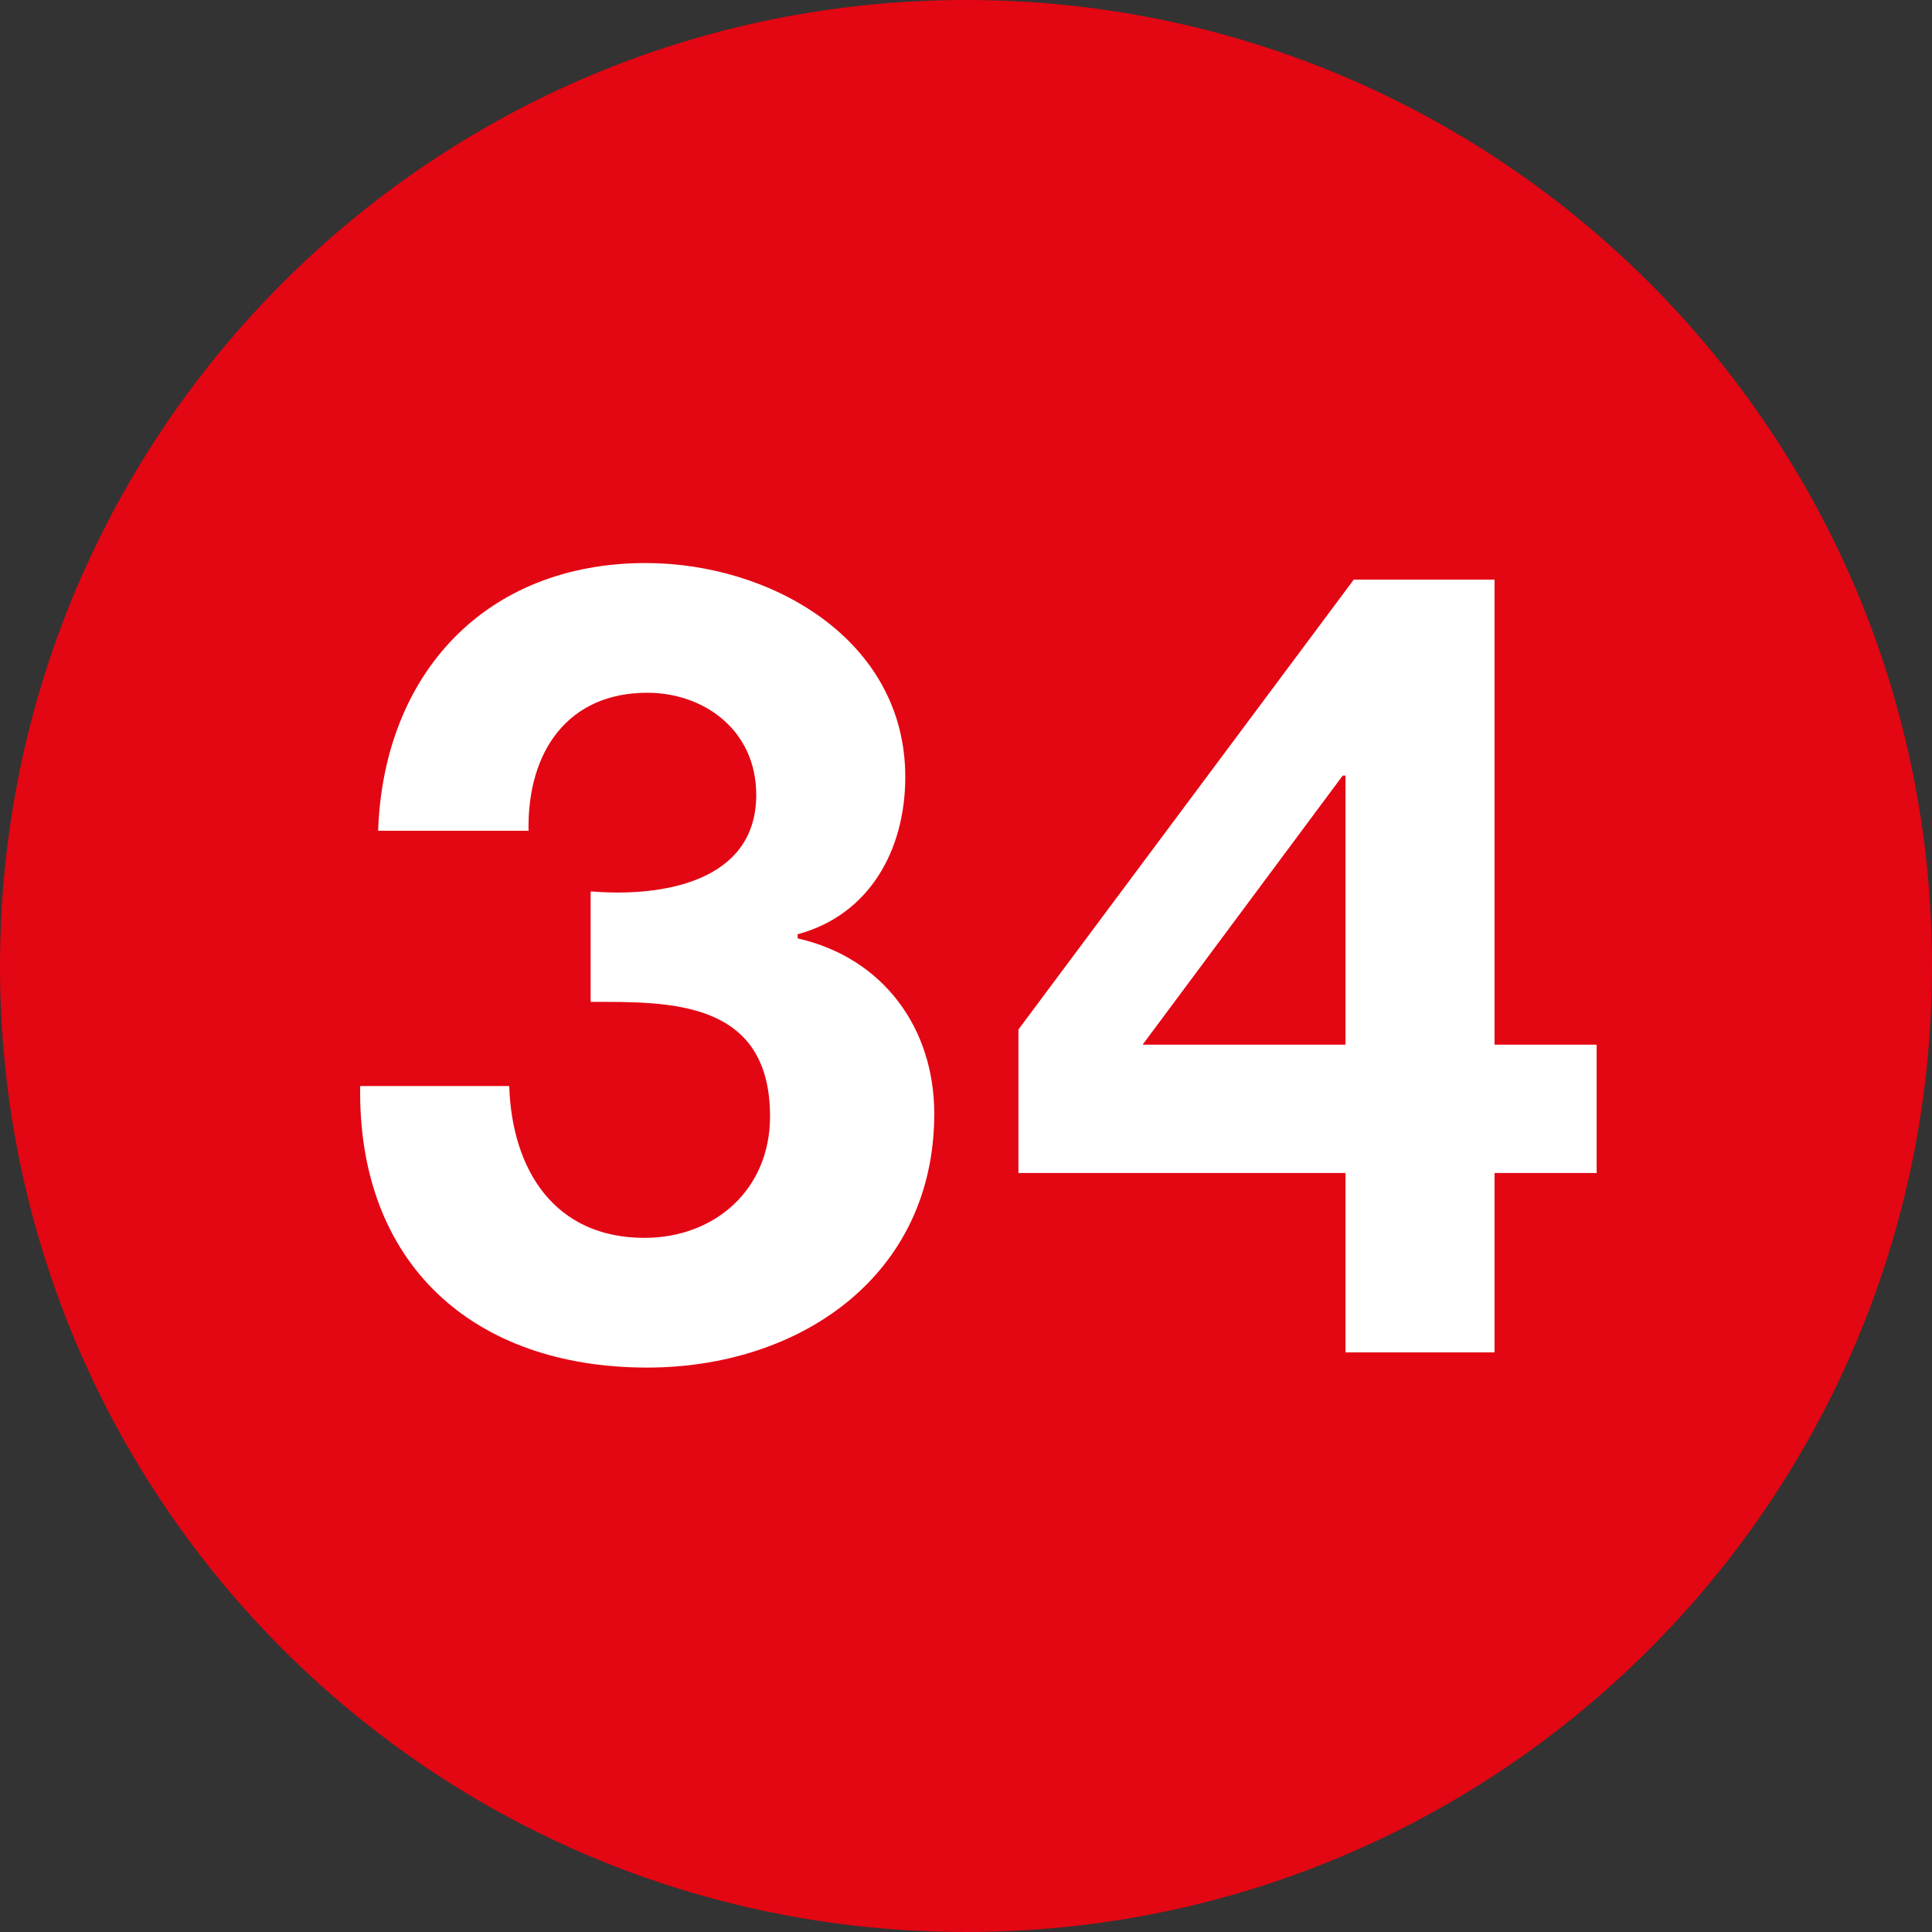 <?xml version="1.0" encoding="utf-8"?>
<!-- Generator: Adobe Illustrator 26.5.0, SVG Export Plug-In . SVG Version: 6.00 Build 0)  -->
<svg version="1.1" id="Capa_1" xmlns="http://www.w3.org/2000/svg" xmlns:xlink="http://www.w3.org/1999/xlink" x="0px" y="0px"
	 viewBox="0 0 140 140" style="enable-background:new 0 0 140 140;" xml:space="preserve">
<rect x="0" y="0" width="140" height="140" fill="#333333" stroke="none"/>
<style type="text/css">
	.st0{fill:none;}
	.st1{fill:#E30613;}
	.st2{enable-background:new    ;}
	.st3{fill:#FFFFFF;}
</style>
<rect y="40.9" class="st0" width="140" height="58.2"/>
<g>
	<g>
		<path class="st1" d="M140,70c0-38.7-31.3-70-70-70S0,31.3,0,70s31.3,70,70,70S140,108.7,140,70"/>
	</g>
	<g class="st2">
		<path class="st3" d="M42.9,64.6c4.9,0.4,11.9-0.6,11.9-7c0-4.7-3.8-7.4-7.9-7.4c-5.7,0-8.7,4.2-8.6,10H27.4
			c0.4-11.4,7.8-19.4,19.4-19.4c9,0,18.8,5.5,18.8,15.5c0,5.3-2.6,10-7.8,11.4V68c6.2,1.4,9.9,6.5,9.9,12.7
			c0,11.8-9.8,18.4-20.8,18.4c-12.6,0-21-7.5-20.8-20.4h10.8c0.2,6.1,3.3,11,9.8,11c5.1,0,9.1-3.5,9.1-8.8c0-8.5-7.4-8.3-13-8.3
			V64.6z"/>
	</g>
	<g class="st2">
		<path class="st3" d="M97.5,85H73.8V74.6L98.1,42h10.2v33.7h7.4V85h-7.4v13H97.5V85z M97.5,56.2h-0.2L82.8,75.7h14.7V56.2z"/>
	</g>
</g>
</svg>
